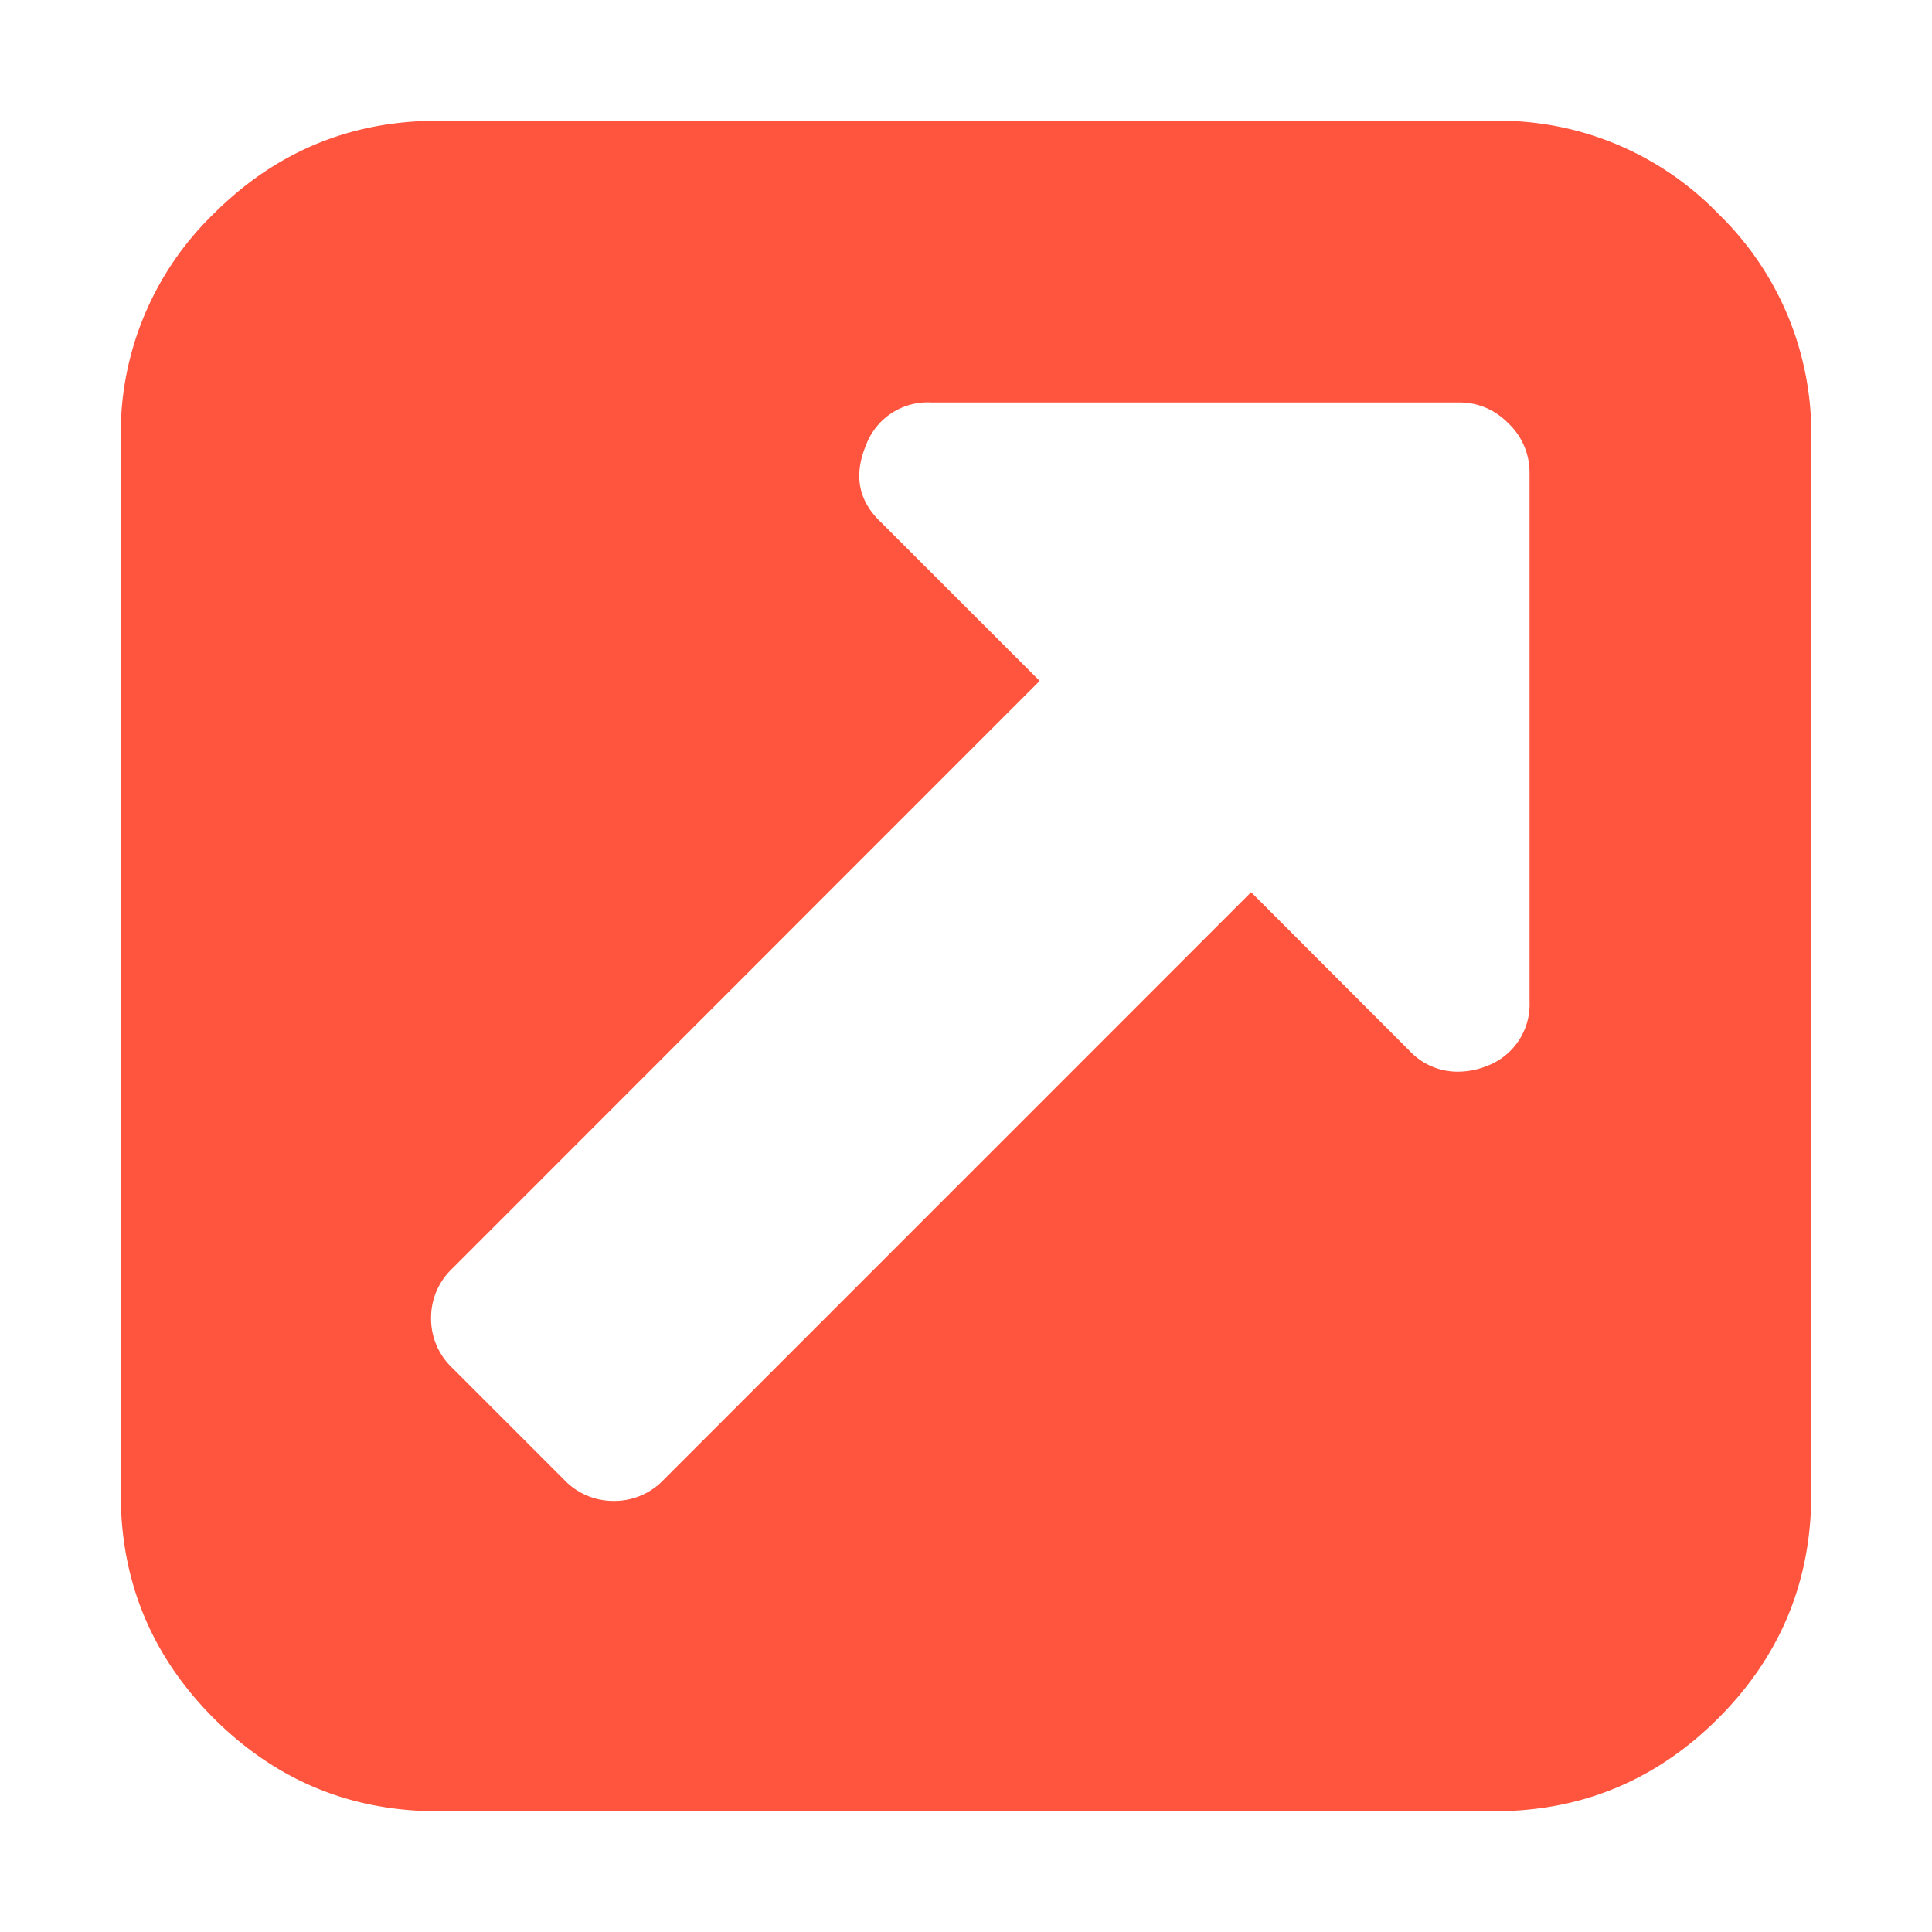 <svg width="16" height="16" fill="none" xmlns="http://www.w3.org/2000/svg"><path d="M14.23 1.77A2.528 2.528 0 0 0 12.375 1h-8.75c-.723 0-1.341.257-1.855.77A2.529 2.529 0 0 0 1 3.625v8.75c0 .723.257 1.341.77 1.855.514.513 1.132.77 1.855.77h8.75c.723 0 1.341-.257 1.855-.77.513-.514.77-1.132.77-1.855v-8.75a2.53 2.53 0 0 0-.77-1.855zm-1.563 6.522a.545.545 0 0 1-.356.537.635.635 0 0 1-.228.046.542.542 0 0 1-.41-.173l-1.312-1.313-4.867 4.868a.561.561 0 0 1-.41.173.56.56 0 0 1-.41-.173l-.93-.93a.56.56 0 0 1-.174-.41.56.56 0 0 1 .174-.41L8.61 5.639 7.298 4.327c-.188-.176-.23-.389-.127-.638a.545.545 0 0 1 .537-.356h4.375c.158 0 .295.058.41.174a.56.56 0 0 1 .174.41v4.375z" fill="#FF543E"/></svg>
